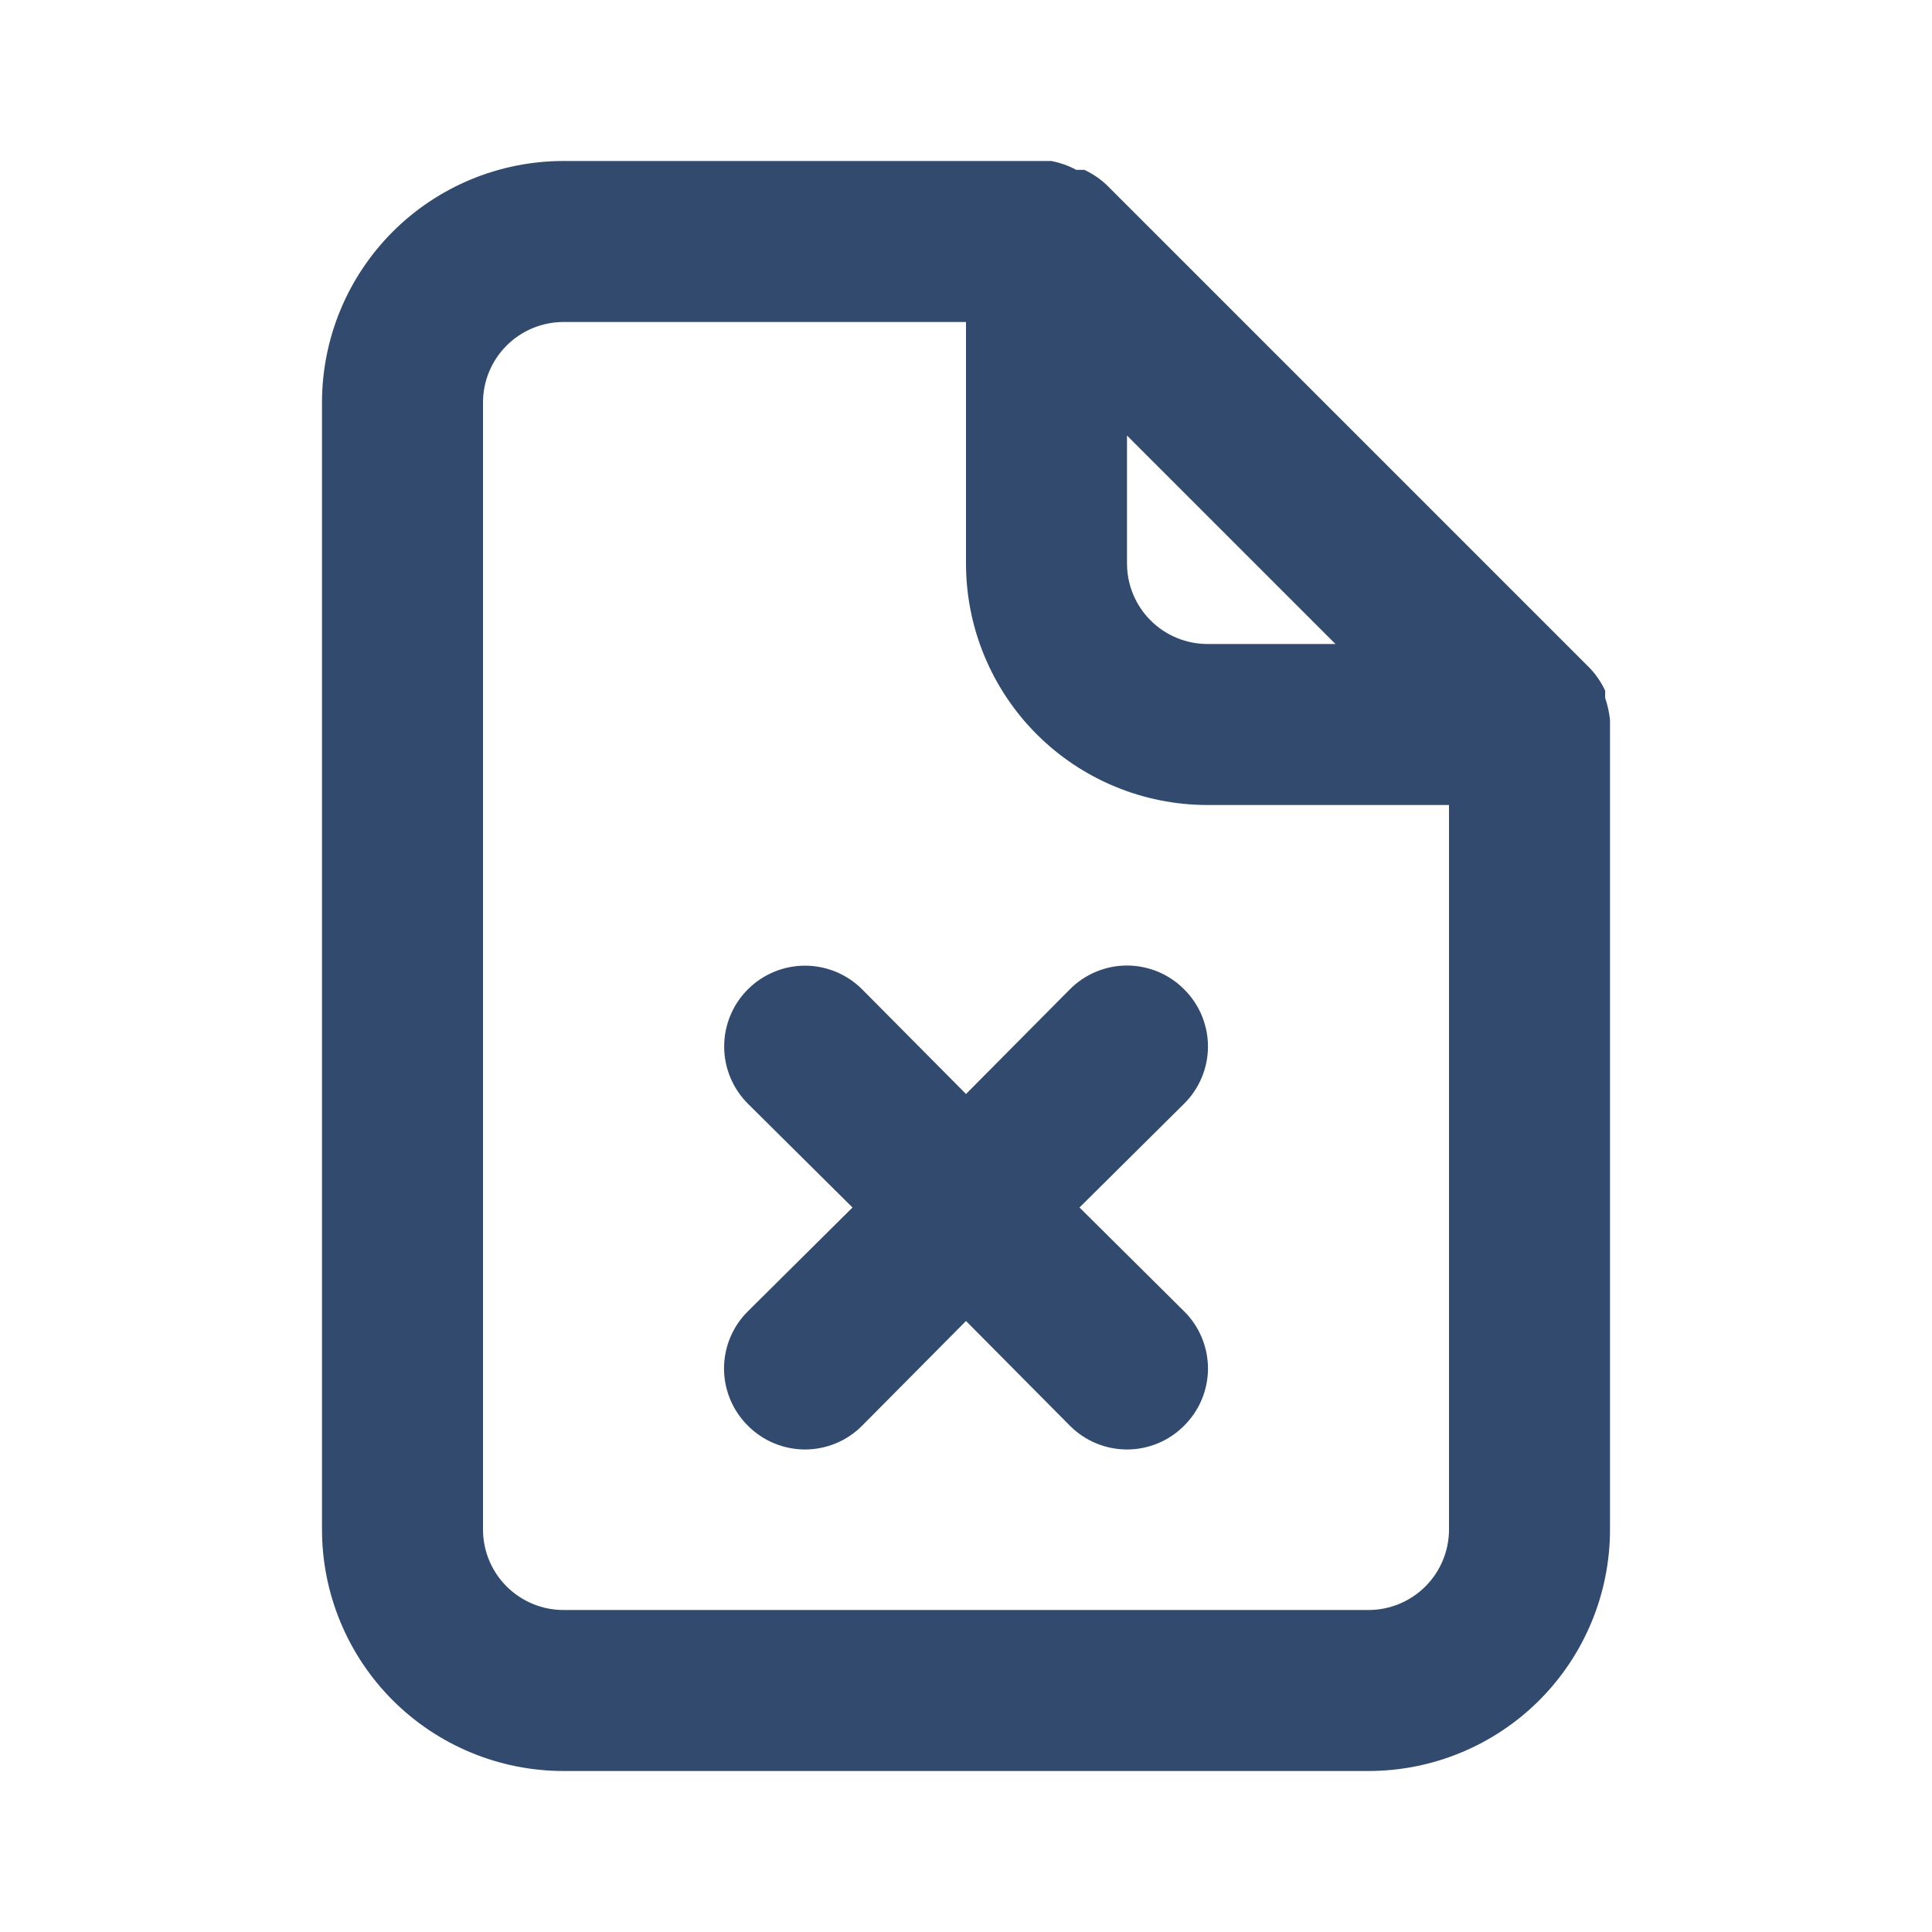 <svg width="48" height="48" viewBox="0 0 48 48" fill="none" xmlns="http://www.w3.org/2000/svg">
<path d="M29.42 24.58C29.234 24.392 29.013 24.244 28.769 24.142C28.525 24.041 28.264 23.988 28 23.988C27.736 23.988 27.475 24.041 27.231 24.142C26.987 24.244 26.766 24.392 26.58 24.58L24 27.18L21.42 24.58C21.043 24.203 20.533 23.992 20 23.992C19.467 23.992 18.957 24.203 18.58 24.58C18.203 24.957 17.992 25.467 17.992 26C17.992 26.533 18.203 27.043 18.58 27.42L21.18 30L18.58 32.58C18.392 32.766 18.244 32.987 18.142 33.231C18.041 33.475 17.988 33.736 17.988 34C17.988 34.264 18.041 34.525 18.142 34.769C18.244 35.013 18.392 35.234 18.58 35.42C18.766 35.608 18.987 35.756 19.231 35.858C19.475 35.959 19.736 36.012 20 36.012C20.264 36.012 20.525 35.959 20.769 35.858C21.013 35.756 21.234 35.608 21.42 35.42L24 32.82L26.58 35.42C26.766 35.608 26.987 35.756 27.231 35.858C27.475 35.959 27.736 36.012 28 36.012C28.264 36.012 28.525 35.959 28.769 35.858C29.013 35.756 29.234 35.608 29.42 35.42C29.608 35.234 29.756 35.013 29.858 34.769C29.959 34.525 30.012 34.264 30.012 34C30.012 33.736 29.959 33.475 29.858 33.231C29.756 32.987 29.608 32.766 29.42 32.58L26.82 30L29.42 27.42C29.608 27.234 29.756 27.013 29.858 26.769C29.959 26.525 30.012 26.264 30.012 26C30.012 25.736 29.959 25.475 29.858 25.231C29.756 24.987 29.608 24.766 29.42 24.58ZM40 17.88C39.979 17.696 39.939 17.515 39.88 17.34V17.16C39.784 16.954 39.656 16.765 39.5 16.6L27.5 4.6C27.335 4.444 27.146 4.316 26.94 4.22H26.74C26.546 4.116 26.337 4.042 26.12 4H14C12.409 4 10.883 4.632 9.757 5.757C8.632 6.883 8 8.409 8 10V38C8 39.591 8.632 41.117 9.757 42.243C10.883 43.368 12.409 44 14 44H34C35.591 44 37.117 43.368 38.243 42.243C39.368 41.117 40 39.591 40 38V18C40 18 40 18 40 17.88ZM28 10.82L33.18 16H30C29.47 16 28.961 15.789 28.586 15.414C28.211 15.039 28 14.53 28 14V10.82ZM36 38C36 38.53 35.789 39.039 35.414 39.414C35.039 39.789 34.53 40 34 40H14C13.47 40 12.961 39.789 12.586 39.414C12.211 39.039 12 38.53 12 38V10C12 9.47 12.211 8.961 12.586 8.586C12.961 8.211 13.47 8 14 8H24V14C24 15.591 24.632 17.117 25.757 18.243C26.883 19.368 28.409 20 30 20H36V38Z" fill="#324A6D"/>
</svg>
